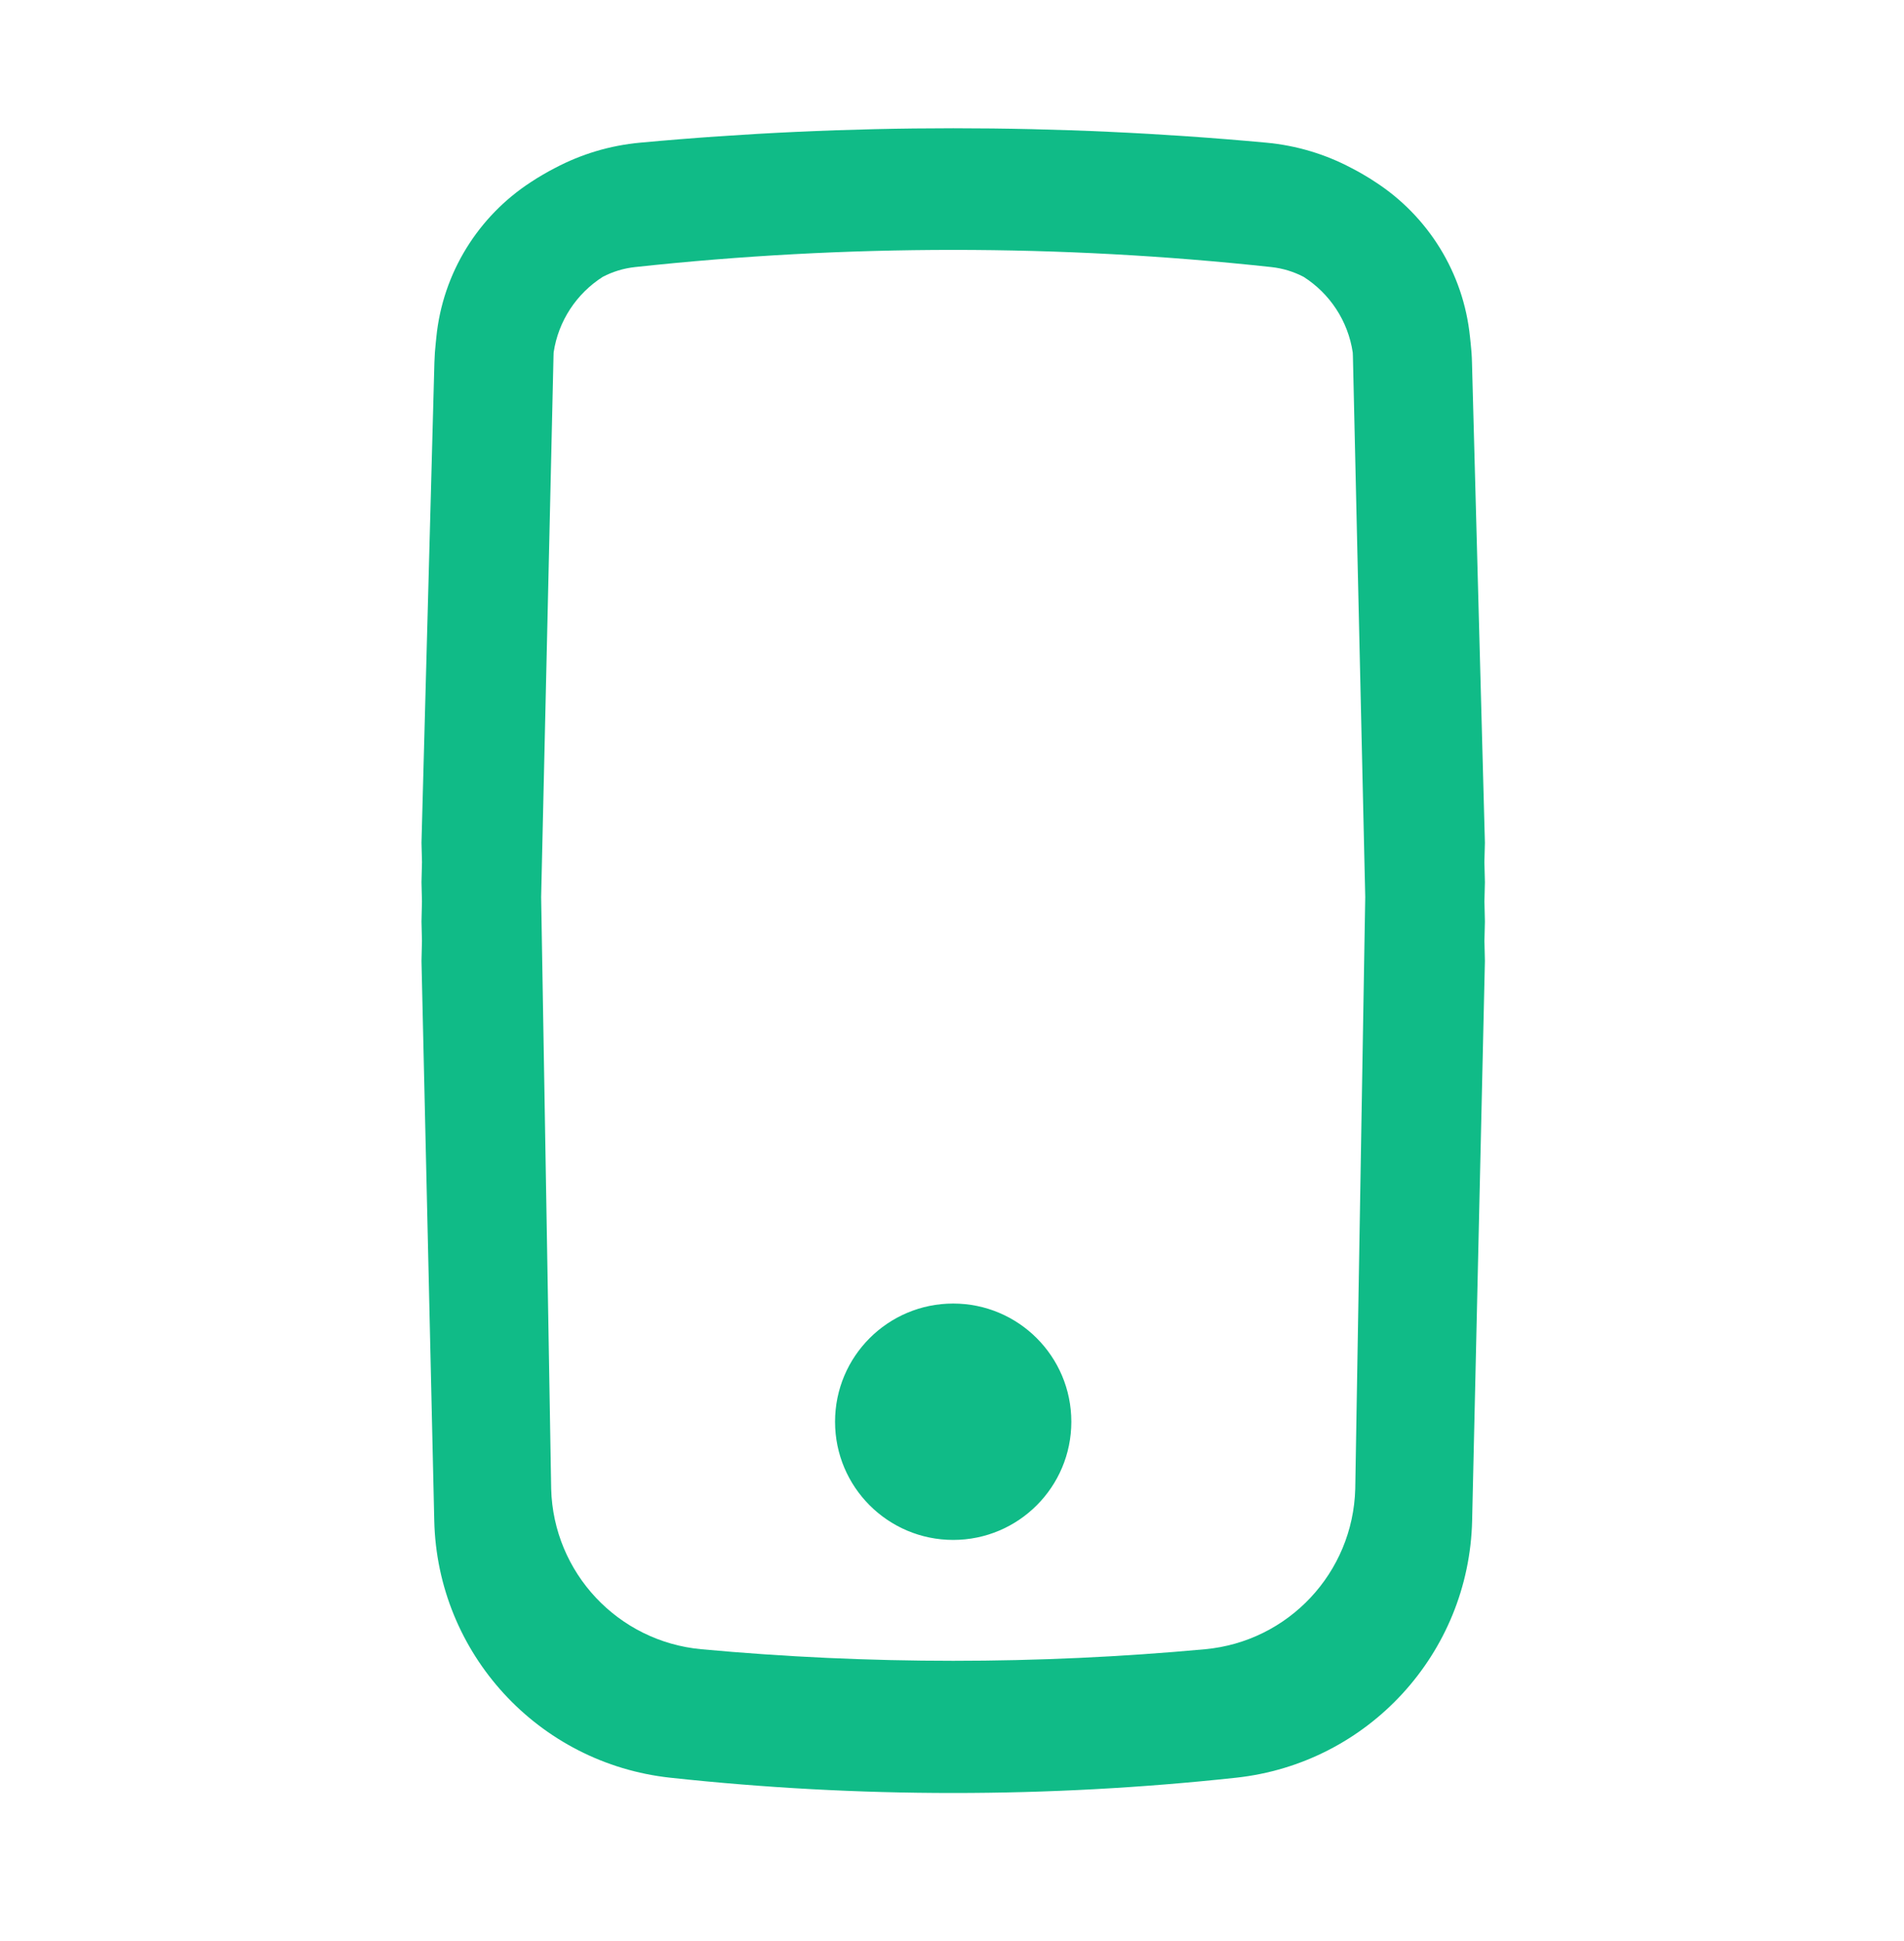<svg width="52" height="53" viewBox="0 0 52 53" fill="none" xmlns="http://www.w3.org/2000/svg">
<path fill-rule="evenodd" clip-rule="evenodd" d="M40.554 23.014L40.54 23.537L40.554 24.09L40.541 24.613L40.554 25.165L40.541 25.692L40.554 26.241L40.205 41.522C40.122 45.147 37.364 48.149 33.759 48.54C28.623 49.096 23.442 49.096 18.306 48.54C14.701 48.149 11.943 45.147 11.86 41.522L11.511 26.241L11.524 25.689L11.511 25.165L11.524 24.615L11.511 24.09L11.525 23.539L11.511 23.014L11.864 9.896C11.869 9.713 11.882 9.532 11.902 9.353L11.91 9.277L11.916 9.216C12.09 7.443 13.072 5.897 14.504 4.969C14.611 4.898 14.72 4.83 14.832 4.766C14.941 4.702 15.053 4.64 15.166 4.583C15.869 4.212 16.653 3.971 17.488 3.895C23.172 3.371 28.893 3.371 34.578 3.895C35.411 3.971 36.194 4.211 36.896 4.581C37.009 4.639 37.121 4.7 37.23 4.764C37.345 4.83 37.458 4.9 37.568 4.974C38.992 5.899 39.97 7.438 40.147 9.202L40.164 9.361C40.184 9.537 40.197 9.716 40.201 9.896L40.554 23.014ZM36.949 9.721L37.286 24.493L37.013 40.654C36.951 42.942 35.189 44.822 32.91 45.032C28.335 45.453 23.73 45.453 19.155 45.032C16.876 44.822 15.114 42.942 15.053 40.654L14.779 24.494L15.117 9.721C15.117 9.689 15.119 9.657 15.12 9.626C15.248 8.76 15.75 8.013 16.461 7.56C16.73 7.419 17.029 7.326 17.347 7.292C23.121 6.667 28.945 6.667 34.718 7.292C35.036 7.326 35.334 7.419 35.604 7.56C36.315 8.013 36.817 8.761 36.945 9.627C36.947 9.658 36.948 9.689 36.949 9.721ZM26.033 42.047C27.815 42.047 29.259 40.602 29.259 38.82C29.259 37.037 27.815 35.593 26.033 35.593C24.25 35.593 22.806 37.037 22.806 38.82C22.806 40.602 24.25 42.047 26.033 42.047Z" fill="#10BB87"/>
</svg>
